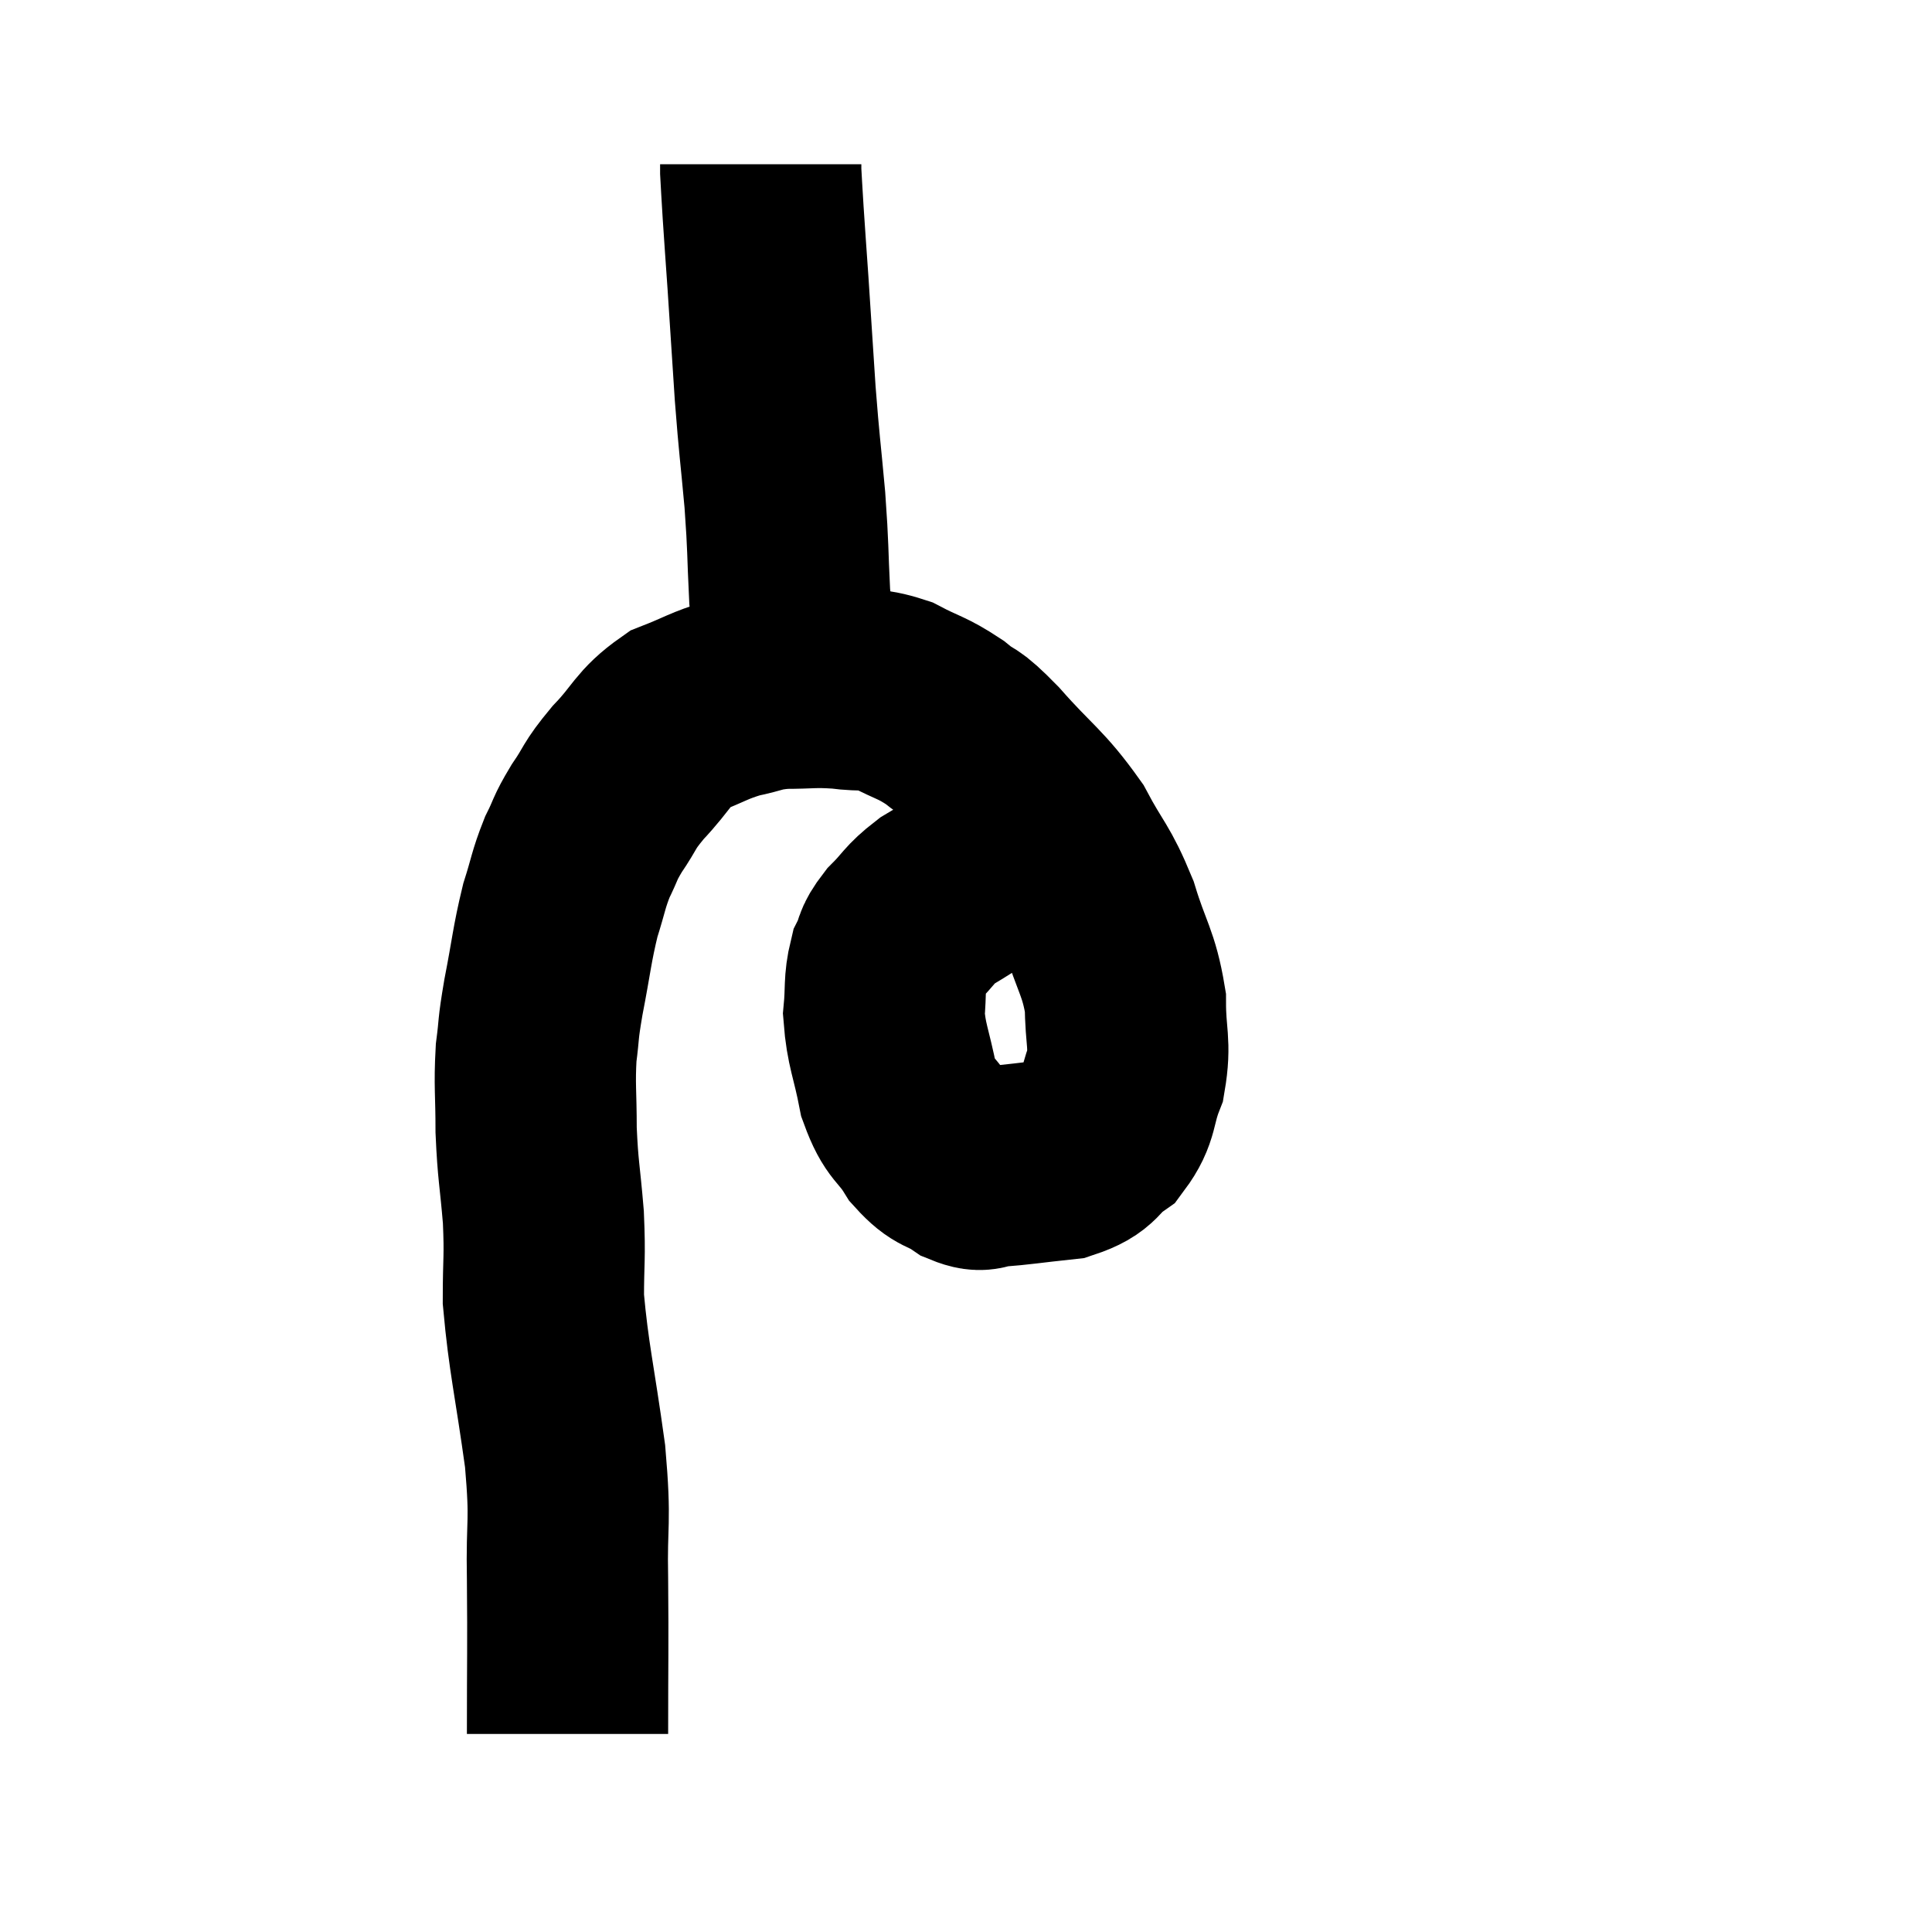 <svg width="48" height="48" viewBox="0 0 48 48" xmlns="http://www.w3.org/2000/svg"><path d="M 14.1 43.08 C 14.1 41.16, 14.115 40.965, 14.1 39.24 C 14.07 37.71, 14.19 37.92, 14.04 36.18 C 13.77 34.23, 13.635 33.765, 13.5 32.28 C 13.5 31.26, 13.545 31.29, 13.5 30.24 C 13.41 29.16, 13.365 29.1, 13.32 28.08 C 13.32 27.12, 13.275 26.985, 13.32 26.16 C 13.41 25.47, 13.35 25.665, 13.5 24.78 C 13.71 23.7, 13.71 23.49, 13.92 22.62 C 14.13 21.96, 14.115 21.87, 14.34 21.3 C 14.58 20.82, 14.505 20.865, 14.82 20.34 C 15.21 19.77, 15.09 19.815, 15.6 19.2 C 16.23 18.54, 16.2 18.345, 16.86 17.88 C 17.55 17.61, 17.595 17.535, 18.24 17.34 C 18.84 17.22, 18.78 17.16, 19.44 17.1 C 20.16 17.1, 20.19 17.055, 20.88 17.1 C 21.54 17.19, 21.555 17.07, 22.2 17.28 C 22.83 17.61, 22.89 17.565, 23.46 17.94 C 23.97 18.36, 23.775 18.06, 24.48 18.78 C 25.38 19.8, 25.575 19.83, 26.28 20.82 C 26.79 21.78, 26.88 21.72, 27.3 22.74 C 27.63 23.82, 27.795 23.91, 27.96 24.9 C 27.96 25.8, 28.095 25.905, 27.96 26.7 C 27.69 27.39, 27.81 27.555, 27.42 28.08 C 26.91 28.44, 27.075 28.575, 26.4 28.8 C 25.56 28.89, 25.305 28.935, 24.72 28.98 C 24.39 28.98, 24.465 29.145, 24.06 28.98 C 23.58 28.65, 23.535 28.8, 23.1 28.32 C 22.71 27.69, 22.605 27.84, 22.32 27.06 C 22.14 26.13, 22.02 25.98, 21.96 25.2 C 22.02 24.57, 21.96 24.435, 22.08 23.94 C 22.26 23.58, 22.14 23.61, 22.44 23.22 C 22.86 22.8, 22.815 22.74, 23.28 22.38 C 23.79 22.08, 23.88 21.99, 24.3 21.78 C 24.63 21.66, 24.615 21.6, 24.96 21.54 C 25.32 21.54, 25.335 21.54, 25.68 21.54 C 26.01 21.54, 26.1 21.54, 26.34 21.54 C 26.49 21.54, 26.49 21.54, 26.64 21.54 C 26.79 21.54, 26.865 21.54, 26.94 21.54 L 26.94 21.54" fill="none" stroke="black" stroke-width="5"></path><path d="M 19.98 17.04 C 19.8 15.93, 19.74 15.975, 19.62 14.82 C 19.56 13.62, 19.59 13.68, 19.5 12.42 C 19.38 11.1, 19.365 11.13, 19.26 9.78 C 19.17 8.4, 19.155 8.145, 19.08 7.02 C 19.02 6.15, 19.005 5.97, 18.96 5.28 C 18.93 4.77, 18.915 4.56, 18.9 4.26 C 18.9 4.17, 18.9 4.125, 18.9 4.08 C 18.9 4.08, 18.9 4.08, 18.9 4.08 L 18.9 4.08" fill="none" stroke="black" stroke-width="5"></path></svg>